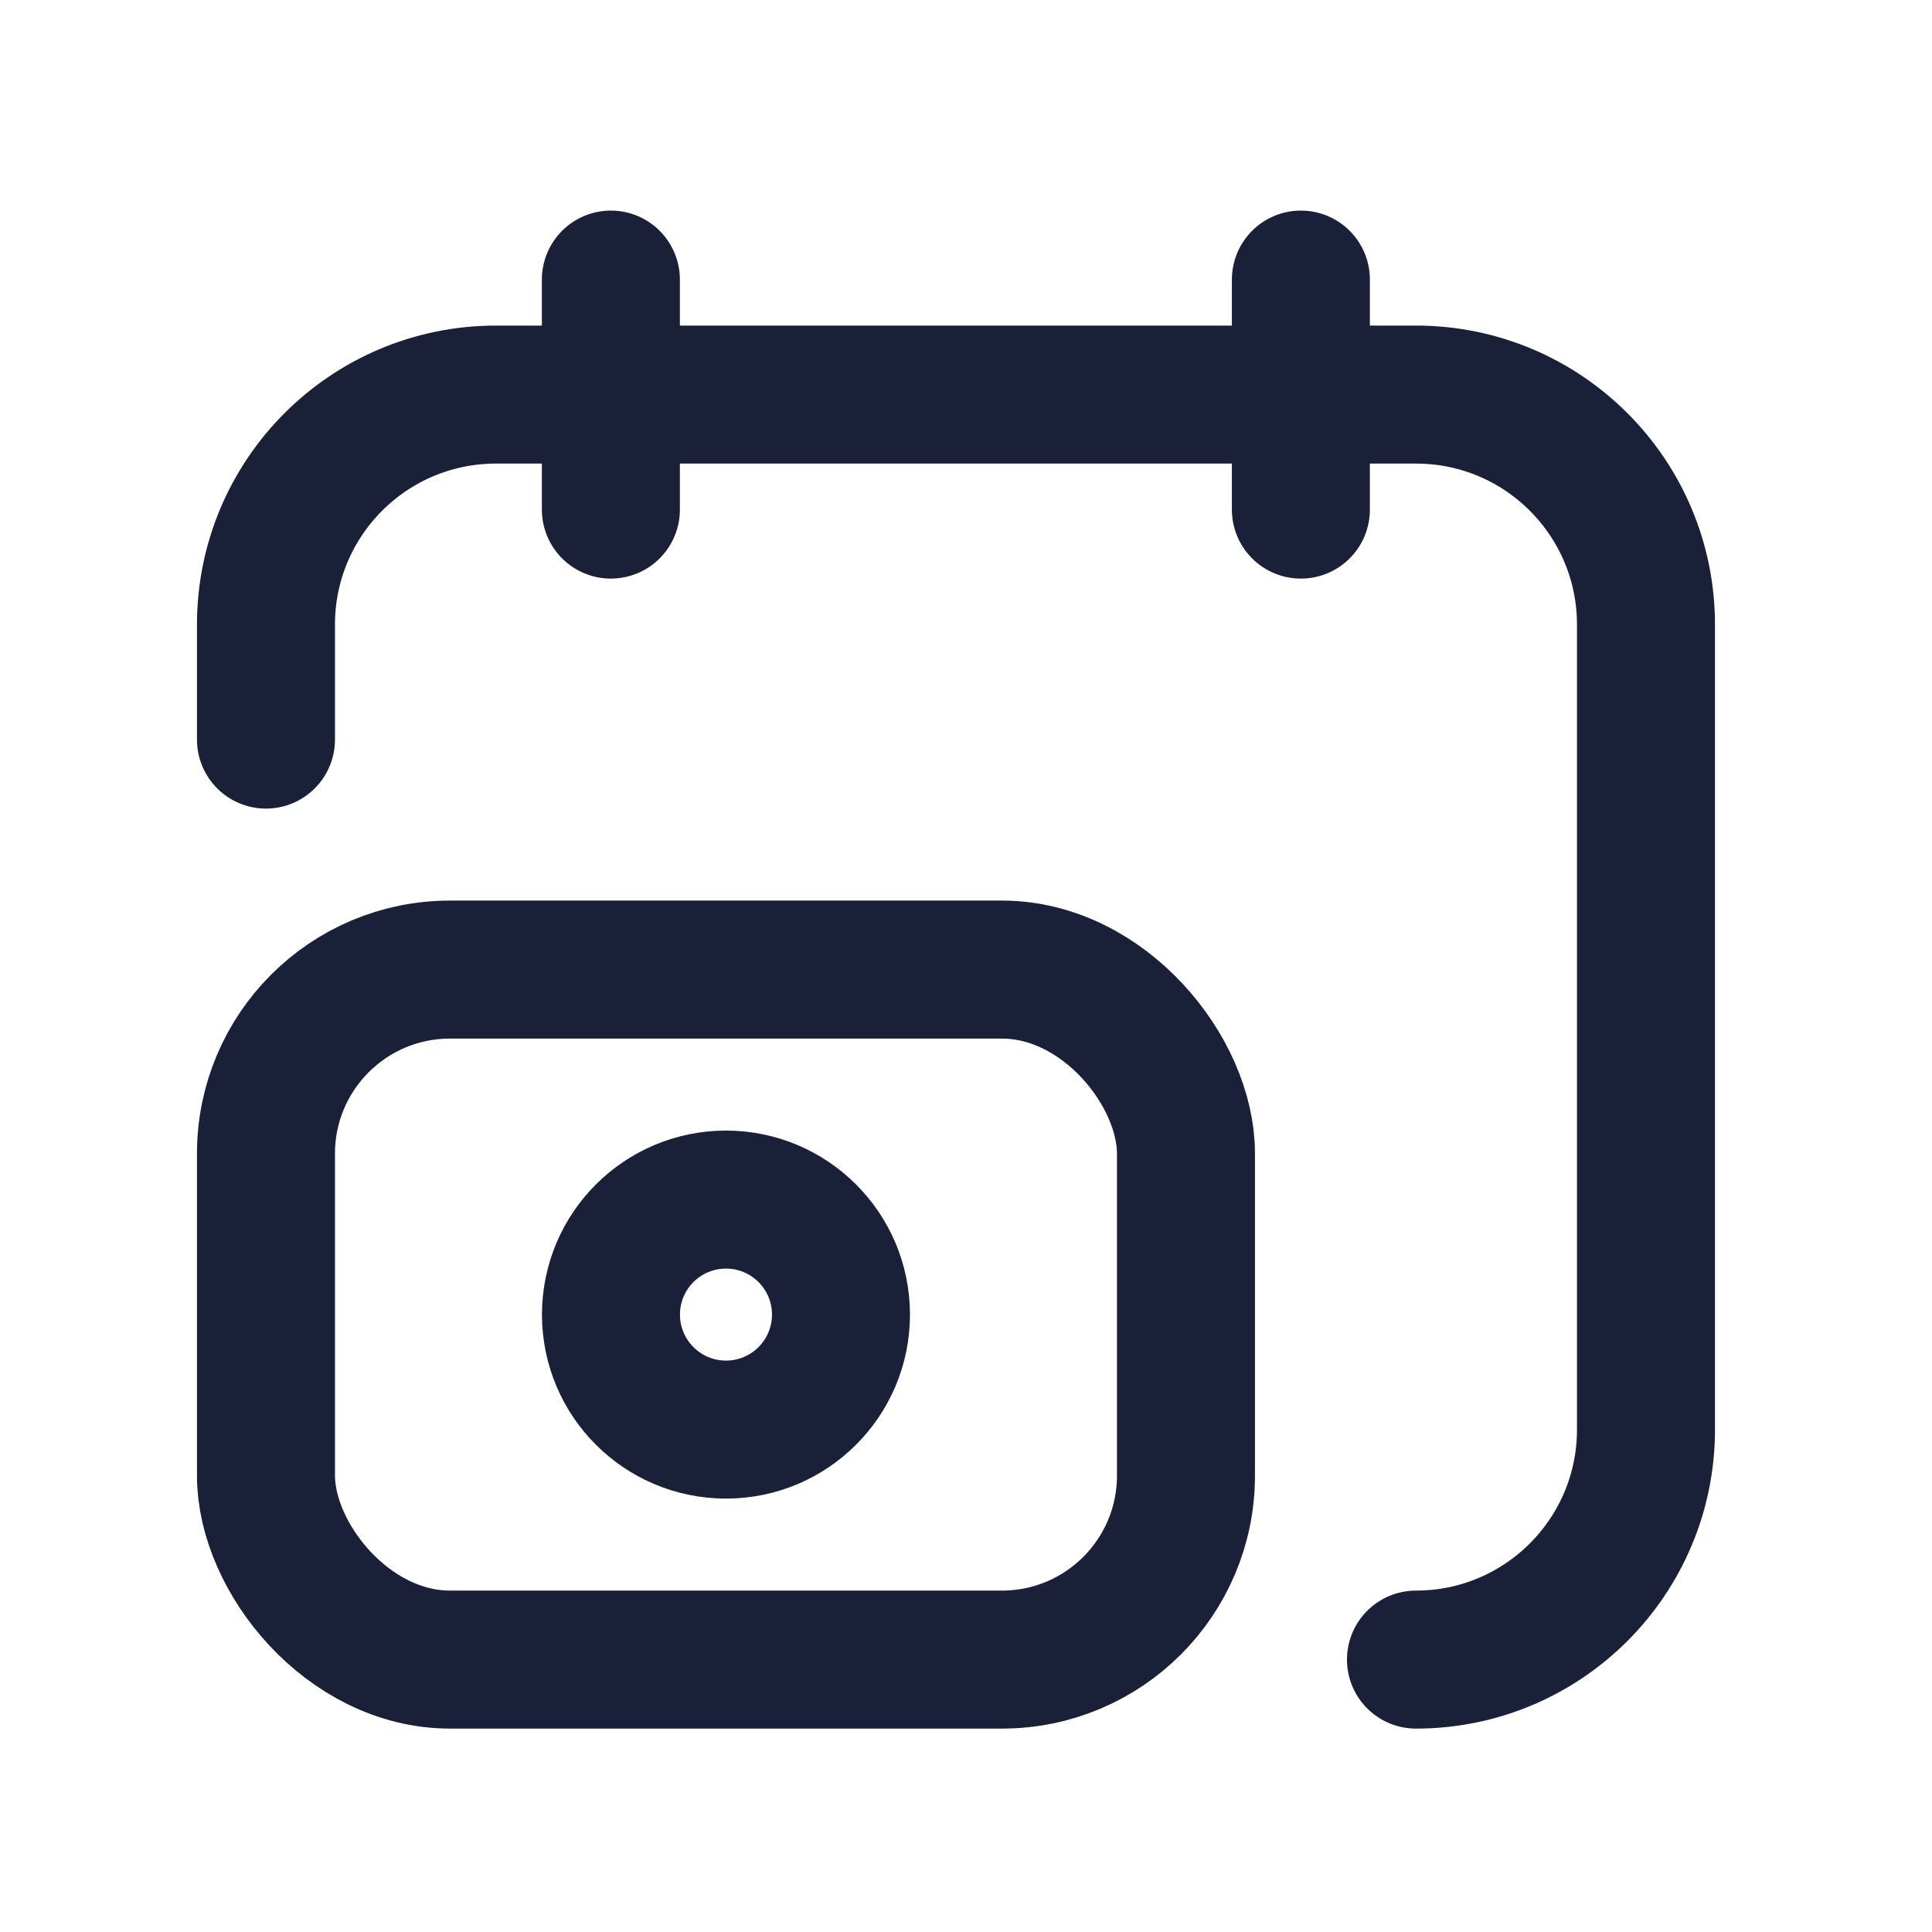 <svg width="21" height="21" viewBox="0 0 21 21" fill="none" xmlns="http://www.w3.org/2000/svg">
<g id="Group">
<path id="Path" d="M14.14 3.039V5.539" stroke="#192038" stroke-width="1.5" stroke-linecap="round" stroke-linejoin="round"/>
<path id="Path_2" d="M6.64 3.039V5.539" stroke="#192038" stroke-width="1.5" stroke-linecap="round" stroke-linejoin="round"/>
<path id="Path_3" d="M15.391 18.039C16.772 18.039 17.891 16.92 17.891 15.539V6.789C17.891 5.408 16.772 4.289 15.391 4.289H5.391C4.01 4.289 2.891 5.408 2.891 6.789V8.039" stroke="#192038" stroke-width="1.5" stroke-linecap="round" stroke-linejoin="round"/>
<circle id="Oval" cx="7.891" cy="14.289" r="1.25" stroke="#192038" stroke-width="1.5" stroke-linecap="round" stroke-linejoin="round"/>
<rect id="Rectangle" x="2.891" y="10.539" width="10" height="7.5" rx="2" stroke="#192038" stroke-width="1.5" stroke-linecap="round" stroke-linejoin="round"/>
</g>
</svg>
